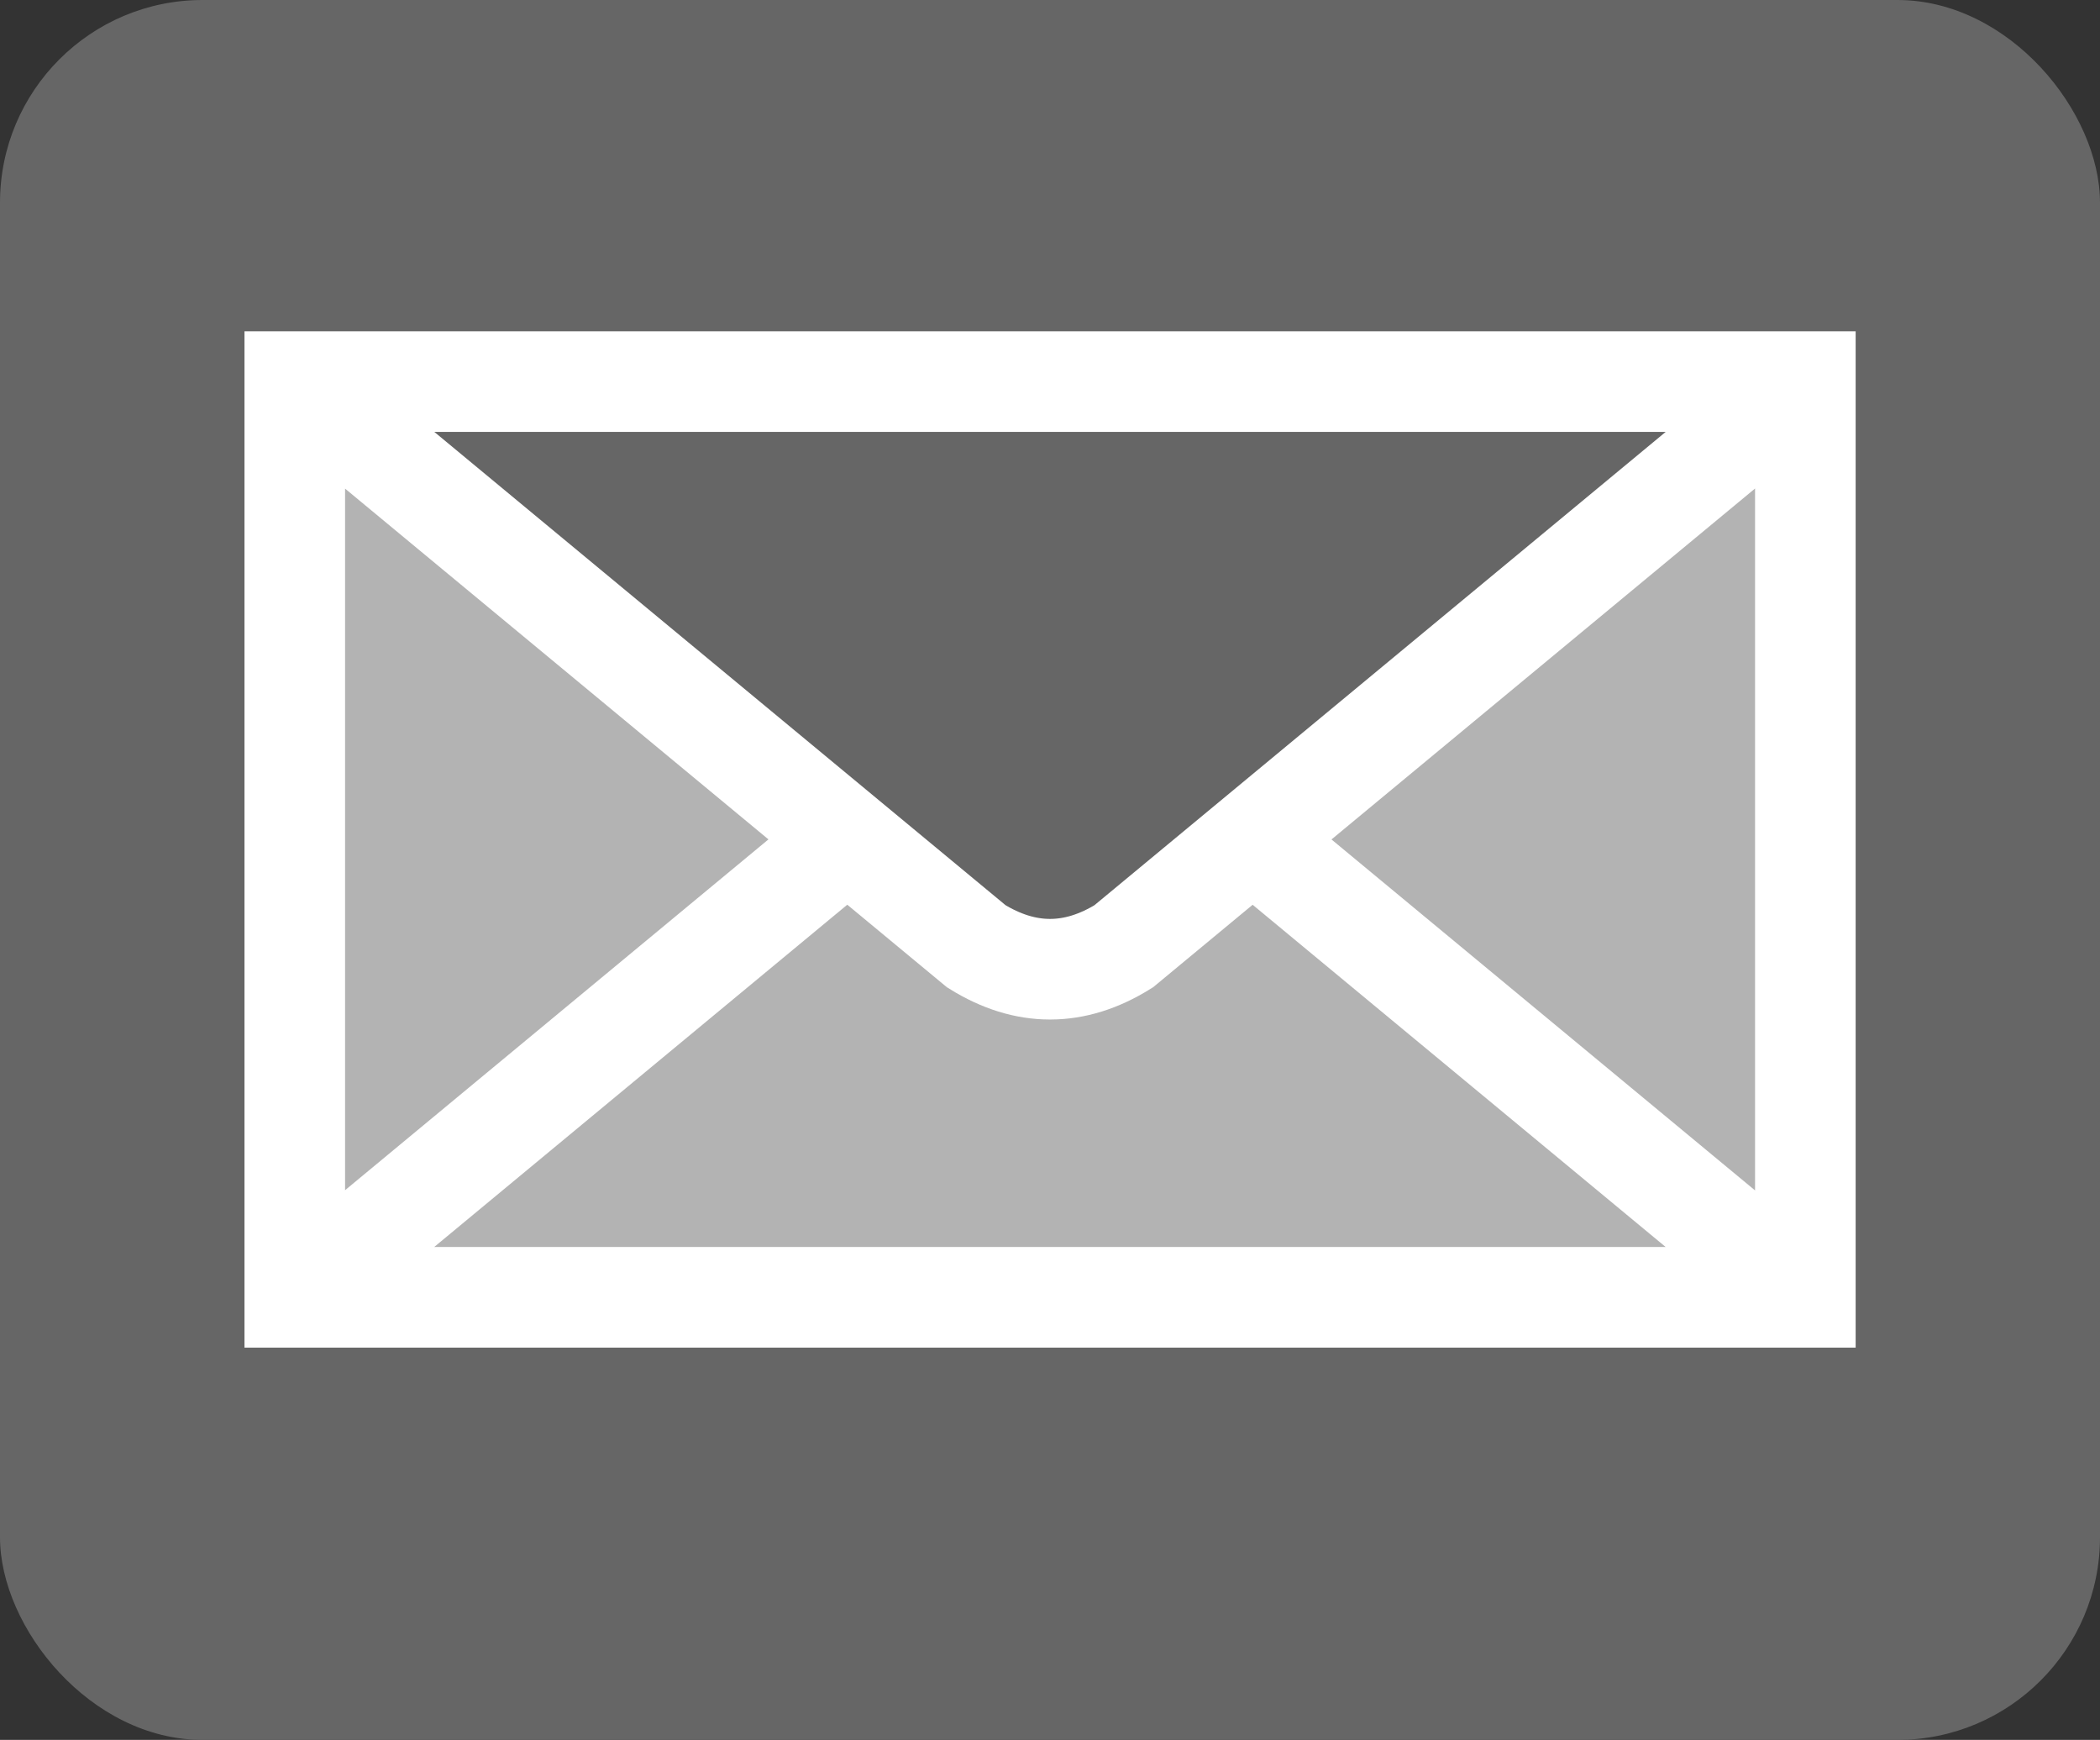 <?xml version="1.0" encoding="UTF-8" standalone="no"?>
<svg
   xmlns:dc="http://purl.org/dc/elements/1.1/"
   xmlns:cc="http://creativecommons.org/ns#"
   xmlns:rdf="http://www.w3.org/1999/02/22-rdf-syntax-ns#"
   xmlns:svg="http://www.w3.org/2000/svg"
   xmlns="http://www.w3.org/2000/svg"
   xmlns:sodipodi="http://sodipodi.sourceforge.net/DTD/sodipodi-0.dtd"
   xmlns:inkscape="http://www.inkscape.org/namespaces/inkscape"
   width="15.637"
   height="12.953"
   id="svg2"
   version="1.1"
   inkscape:version="0.91 r13725"
   sodipodi:docname="icon-email.svg">
  <rect width="100%" height="100%" fill="#333333" stroke="none"/>
  <defs
     id="defs10" />
  <sodipodi:namedview
     pagecolor="#ffffff"
     bordercolor="#666666"
     borderopacity="1"
     objecttolerance="10"
     gridtolerance="10"
     guidetolerance="10"
     inkscape:pageopacity="0"
     inkscape:pageshadow="2"
     inkscape:window-width="1001"
     inkscape:window-height="702"
     id="namedview8"
     showgrid="false"
     fit-margin-top="0"
     fit-margin-left="0"
     fit-margin-right="0"
     fit-margin-bottom="0"
     inkscape:zoom="5.8553404"
     inkscape:cx="35.635159"
     inkscape:cy="24.083525"
     inkscape:window-x="0"
     inkscape:window-y="0"
     inkscape:window-maximized="0"
     inkscape:current-layer="svg2" />
  <rect
     width="15.637"
     height="12.953"
     rx="1.509"
     id="rect4"
     x="0"
     y="0"
     style="fill:#666666" />
  <path
     d="m 2.195,2.841 11.248,0 0,6.817 -11.248,0 z m 0,0 5.075,4.204 q 0.549,0.341 1.097,0 l 5.075,-4.204 m -11.248,6.817 4.115,-3.409 m 3.018,0 4.115,3.409"
     id="path6"
     inkscape:connector-curvature="0"
     style="stroke:#ffffff;stroke-width:0.749;fill:#b3b3b3" />
</svg>

